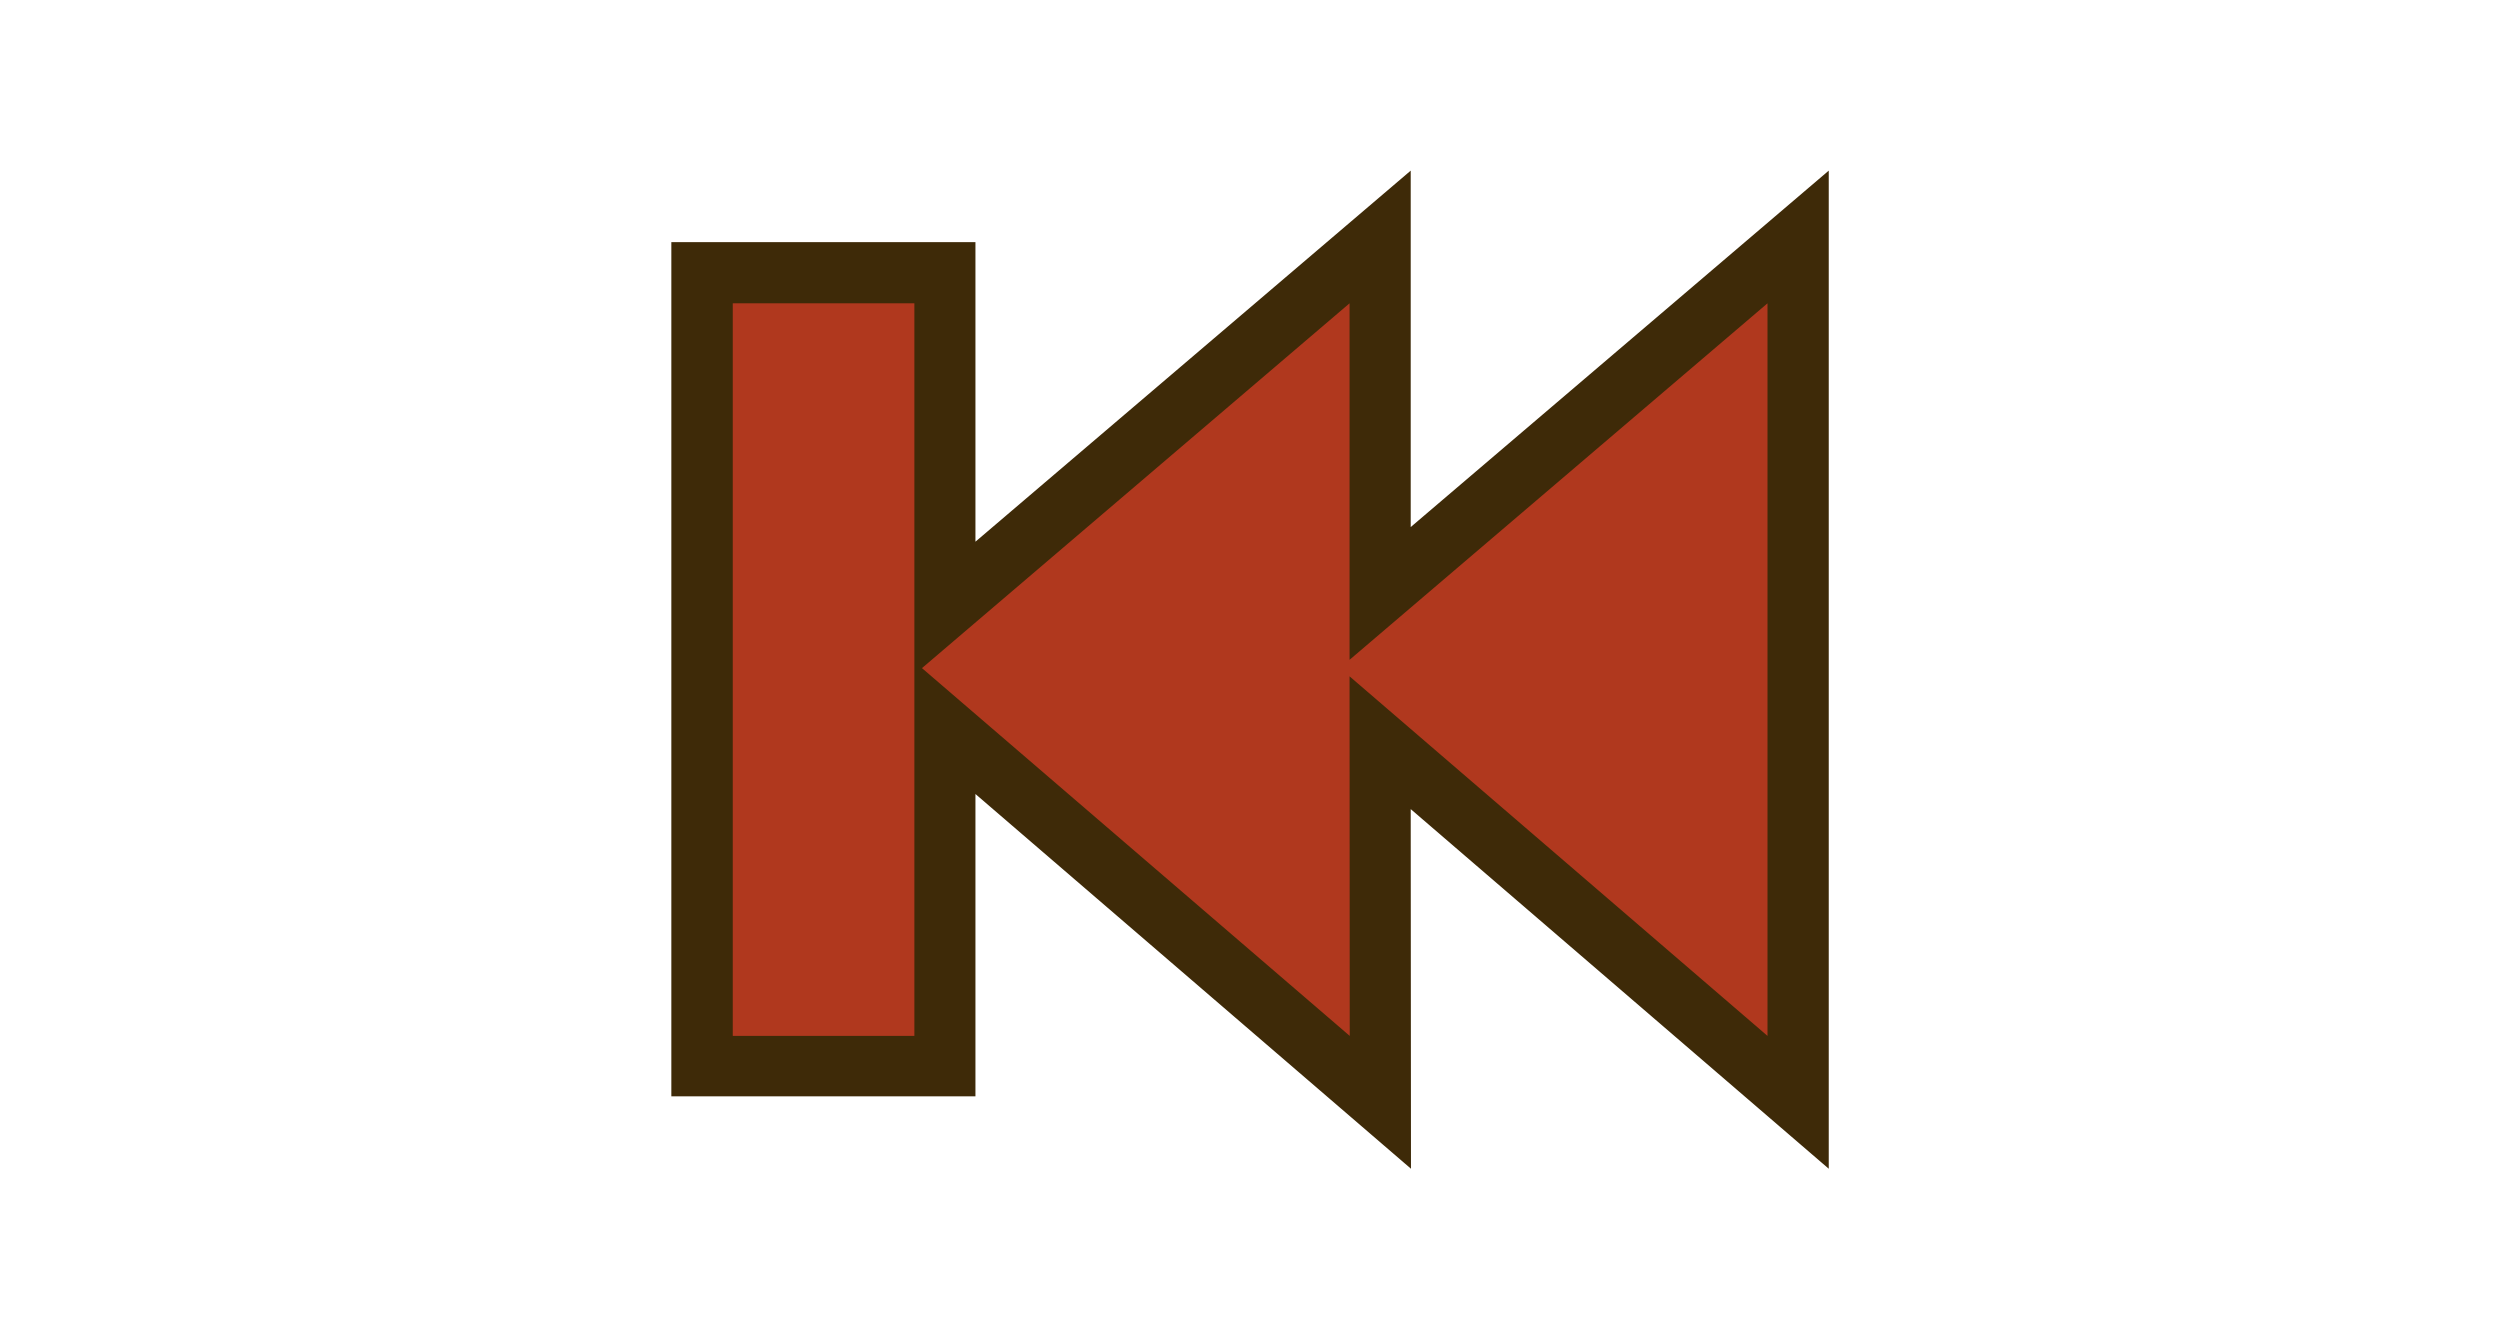<?xml version="1.0" encoding="UTF-8"?>
<svg xmlns="http://www.w3.org/2000/svg" xmlns:xlink="http://www.w3.org/1999/xlink" contentScriptType="text/ecmascript" width="28" baseProfile="tiny" zoomAndPan="magnify" contentStyleType="text/css" viewBox="-7.519 -1.911 28 15" height="15" preserveAspectRatio="xMidYMid meet" version="1.1">
    <polygon fill="#3e2a08" points="12.963,0 8.281,3.992 8.281,0 3.406,4.156 3.406,0.801 0,0.801 0,10.368 3.406,10.368 3.406,6.982   8.284,11.179 8.281,7.151 12.963,11.179 "/>
    <rect x="0.688" width="2.034" fill="#b0381e" y="1.486" height="8.205"/>
    <polygon fill="#b0381e" points="2.807,5.572 7.596,1.486 7.596,5.479 12.277,1.486 12.277,9.691 7.596,5.664 7.598,9.691 "/>
    <rect x="-7.519" width="28" fill="none" y="-1.911" height="15"/>
</svg>
